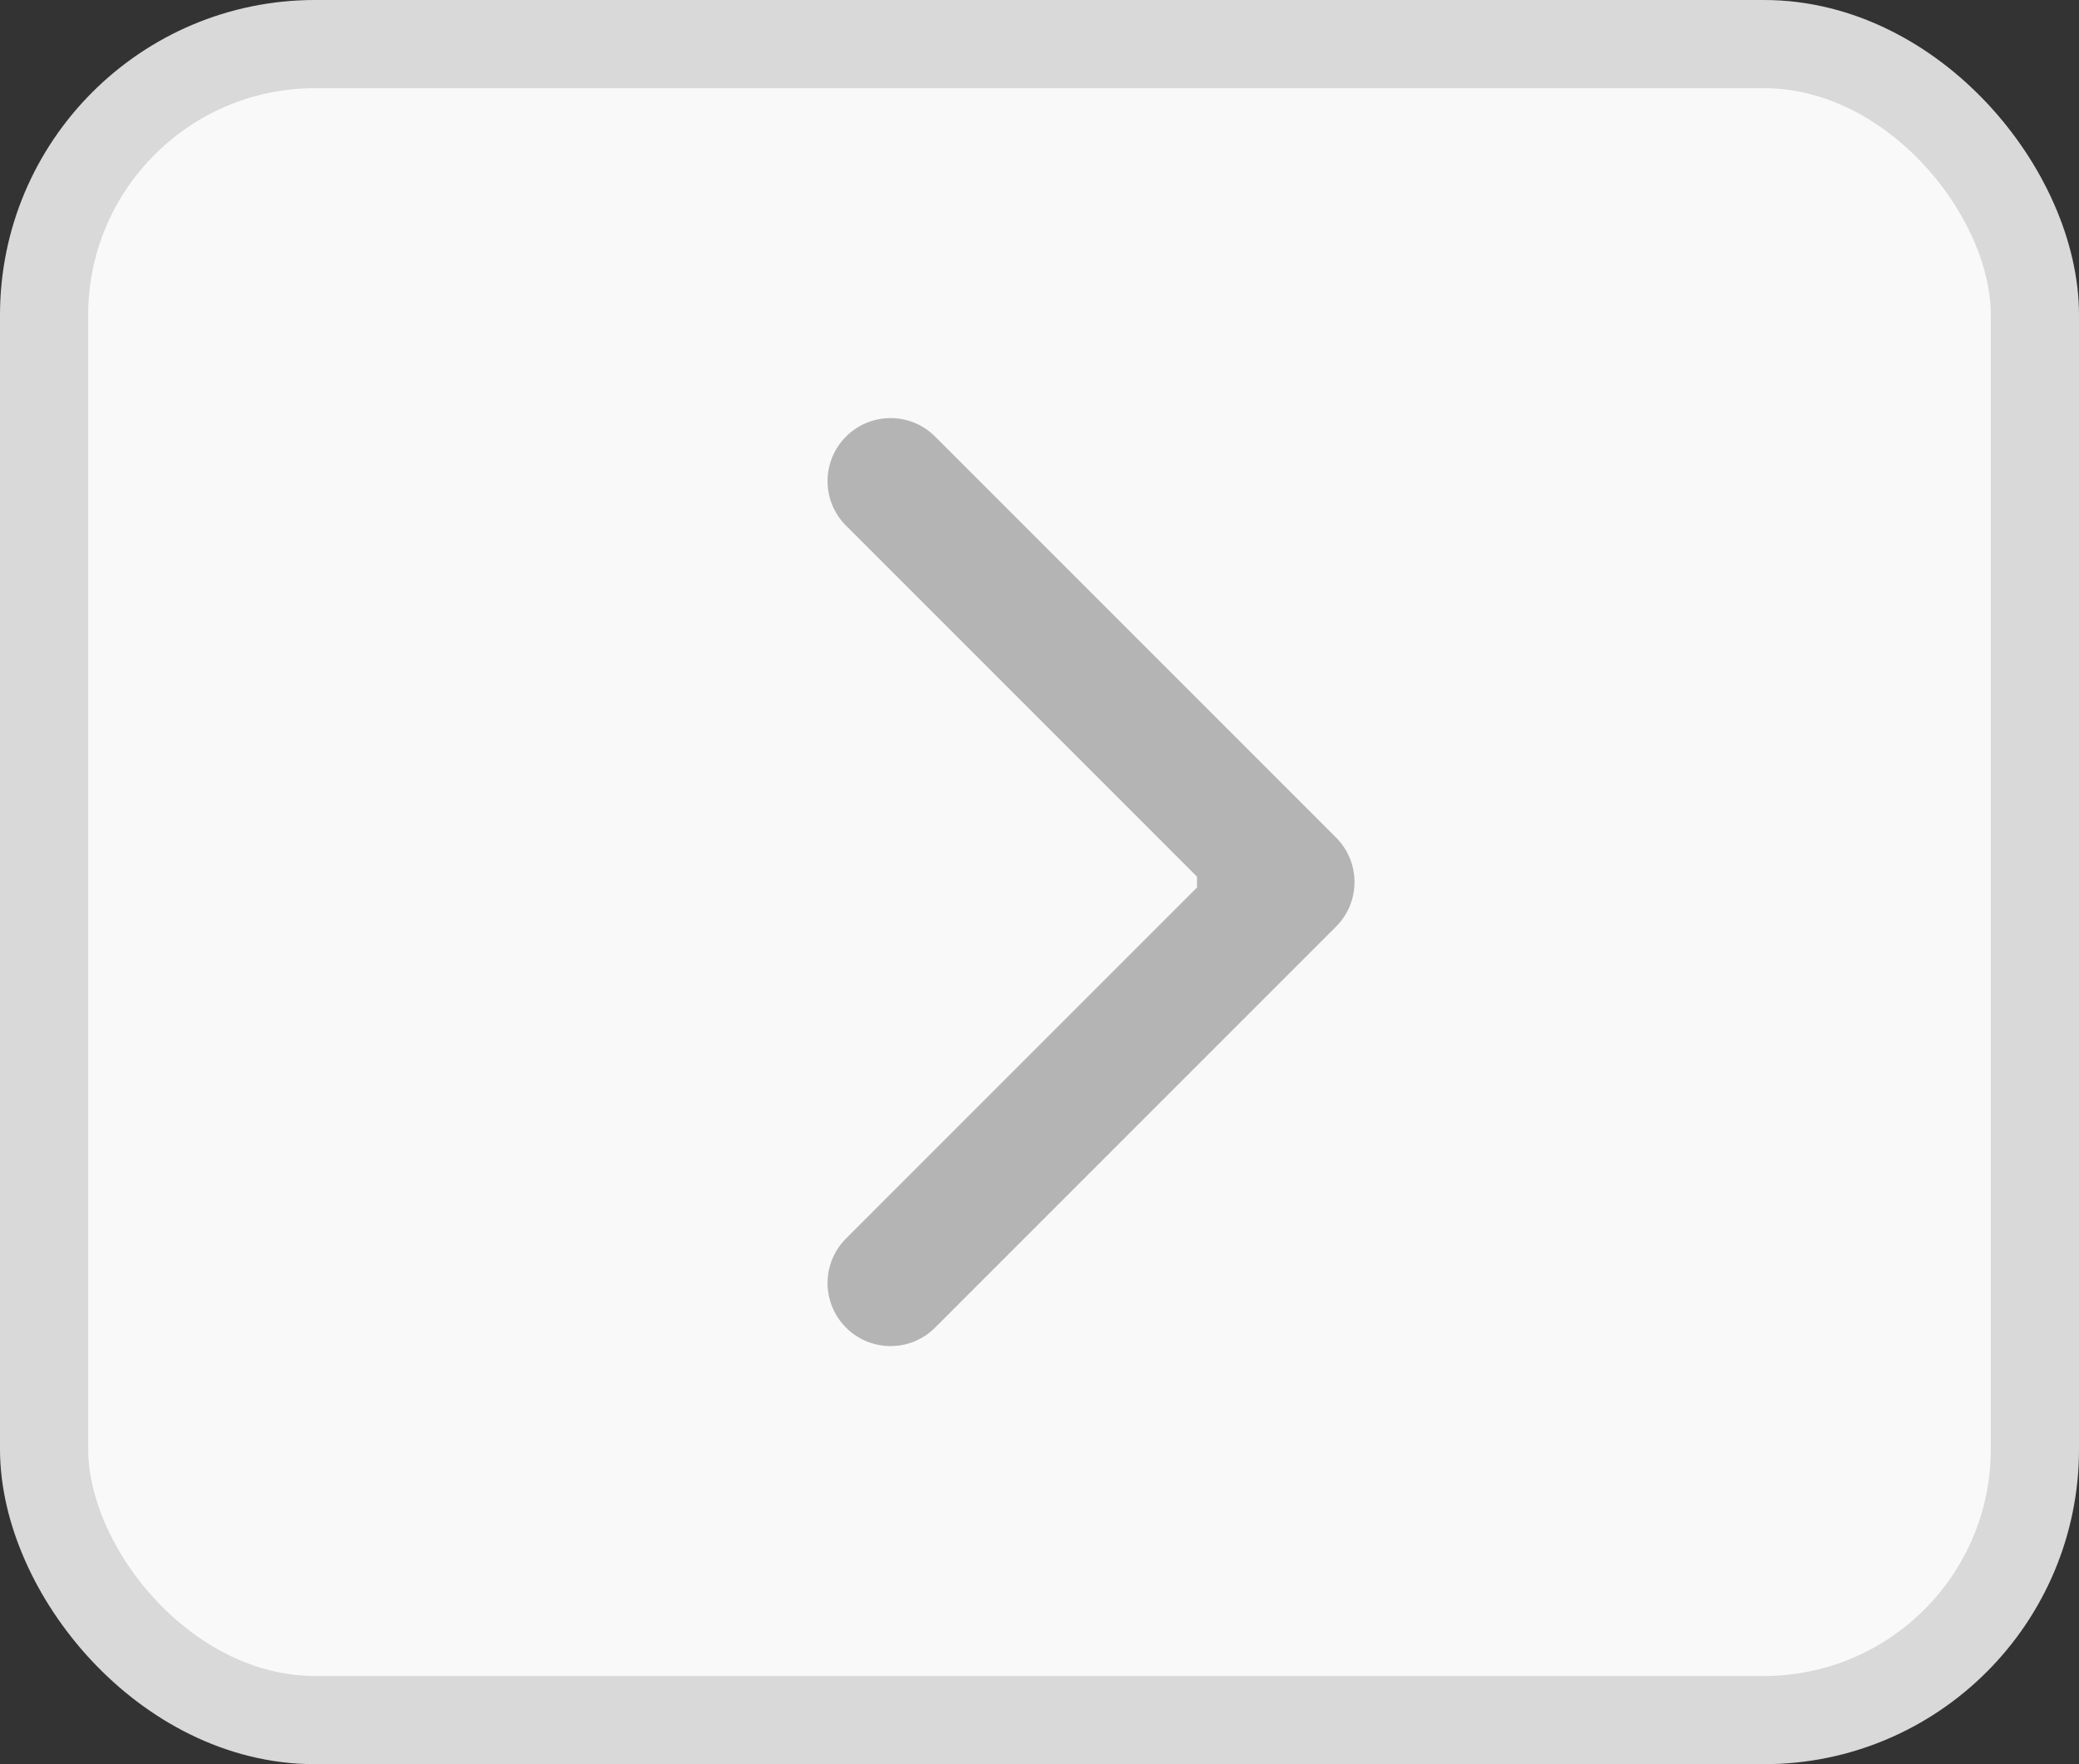 <svg width="33" height="28" viewBox="0 0 33 28" fill="none" xmlns="http://www.w3.org/2000/svg">
<rect x="0" y="0" width="33" height="28" fill="#333333" stroke="none"/>
<rect x="0.7" y="0.7" width="31.6" height="26.6" rx="4.3" fill="#F9F9F9"/>
<rect x="0.7" y="0.7" width="31.6" height="26.6" rx="4.3" stroke="#D9D9D9" stroke-width="1.4"/>
<path d="M21.207 14.707C21.598 14.317 21.598 13.683 21.207 13.293L14.843 6.929C14.453 6.538 13.819 6.538 13.429 6.929C13.038 7.319 13.038 7.953 13.429 8.343L19.086 14L13.429 19.657C13.038 20.047 13.038 20.68 13.429 21.071C13.819 21.462 14.453 21.462 14.843 21.071L21.207 14.707ZM19 15L20.5 15L20.5 13L19 13L19 15Z" fill="#B4B4B4"/>
</svg>
